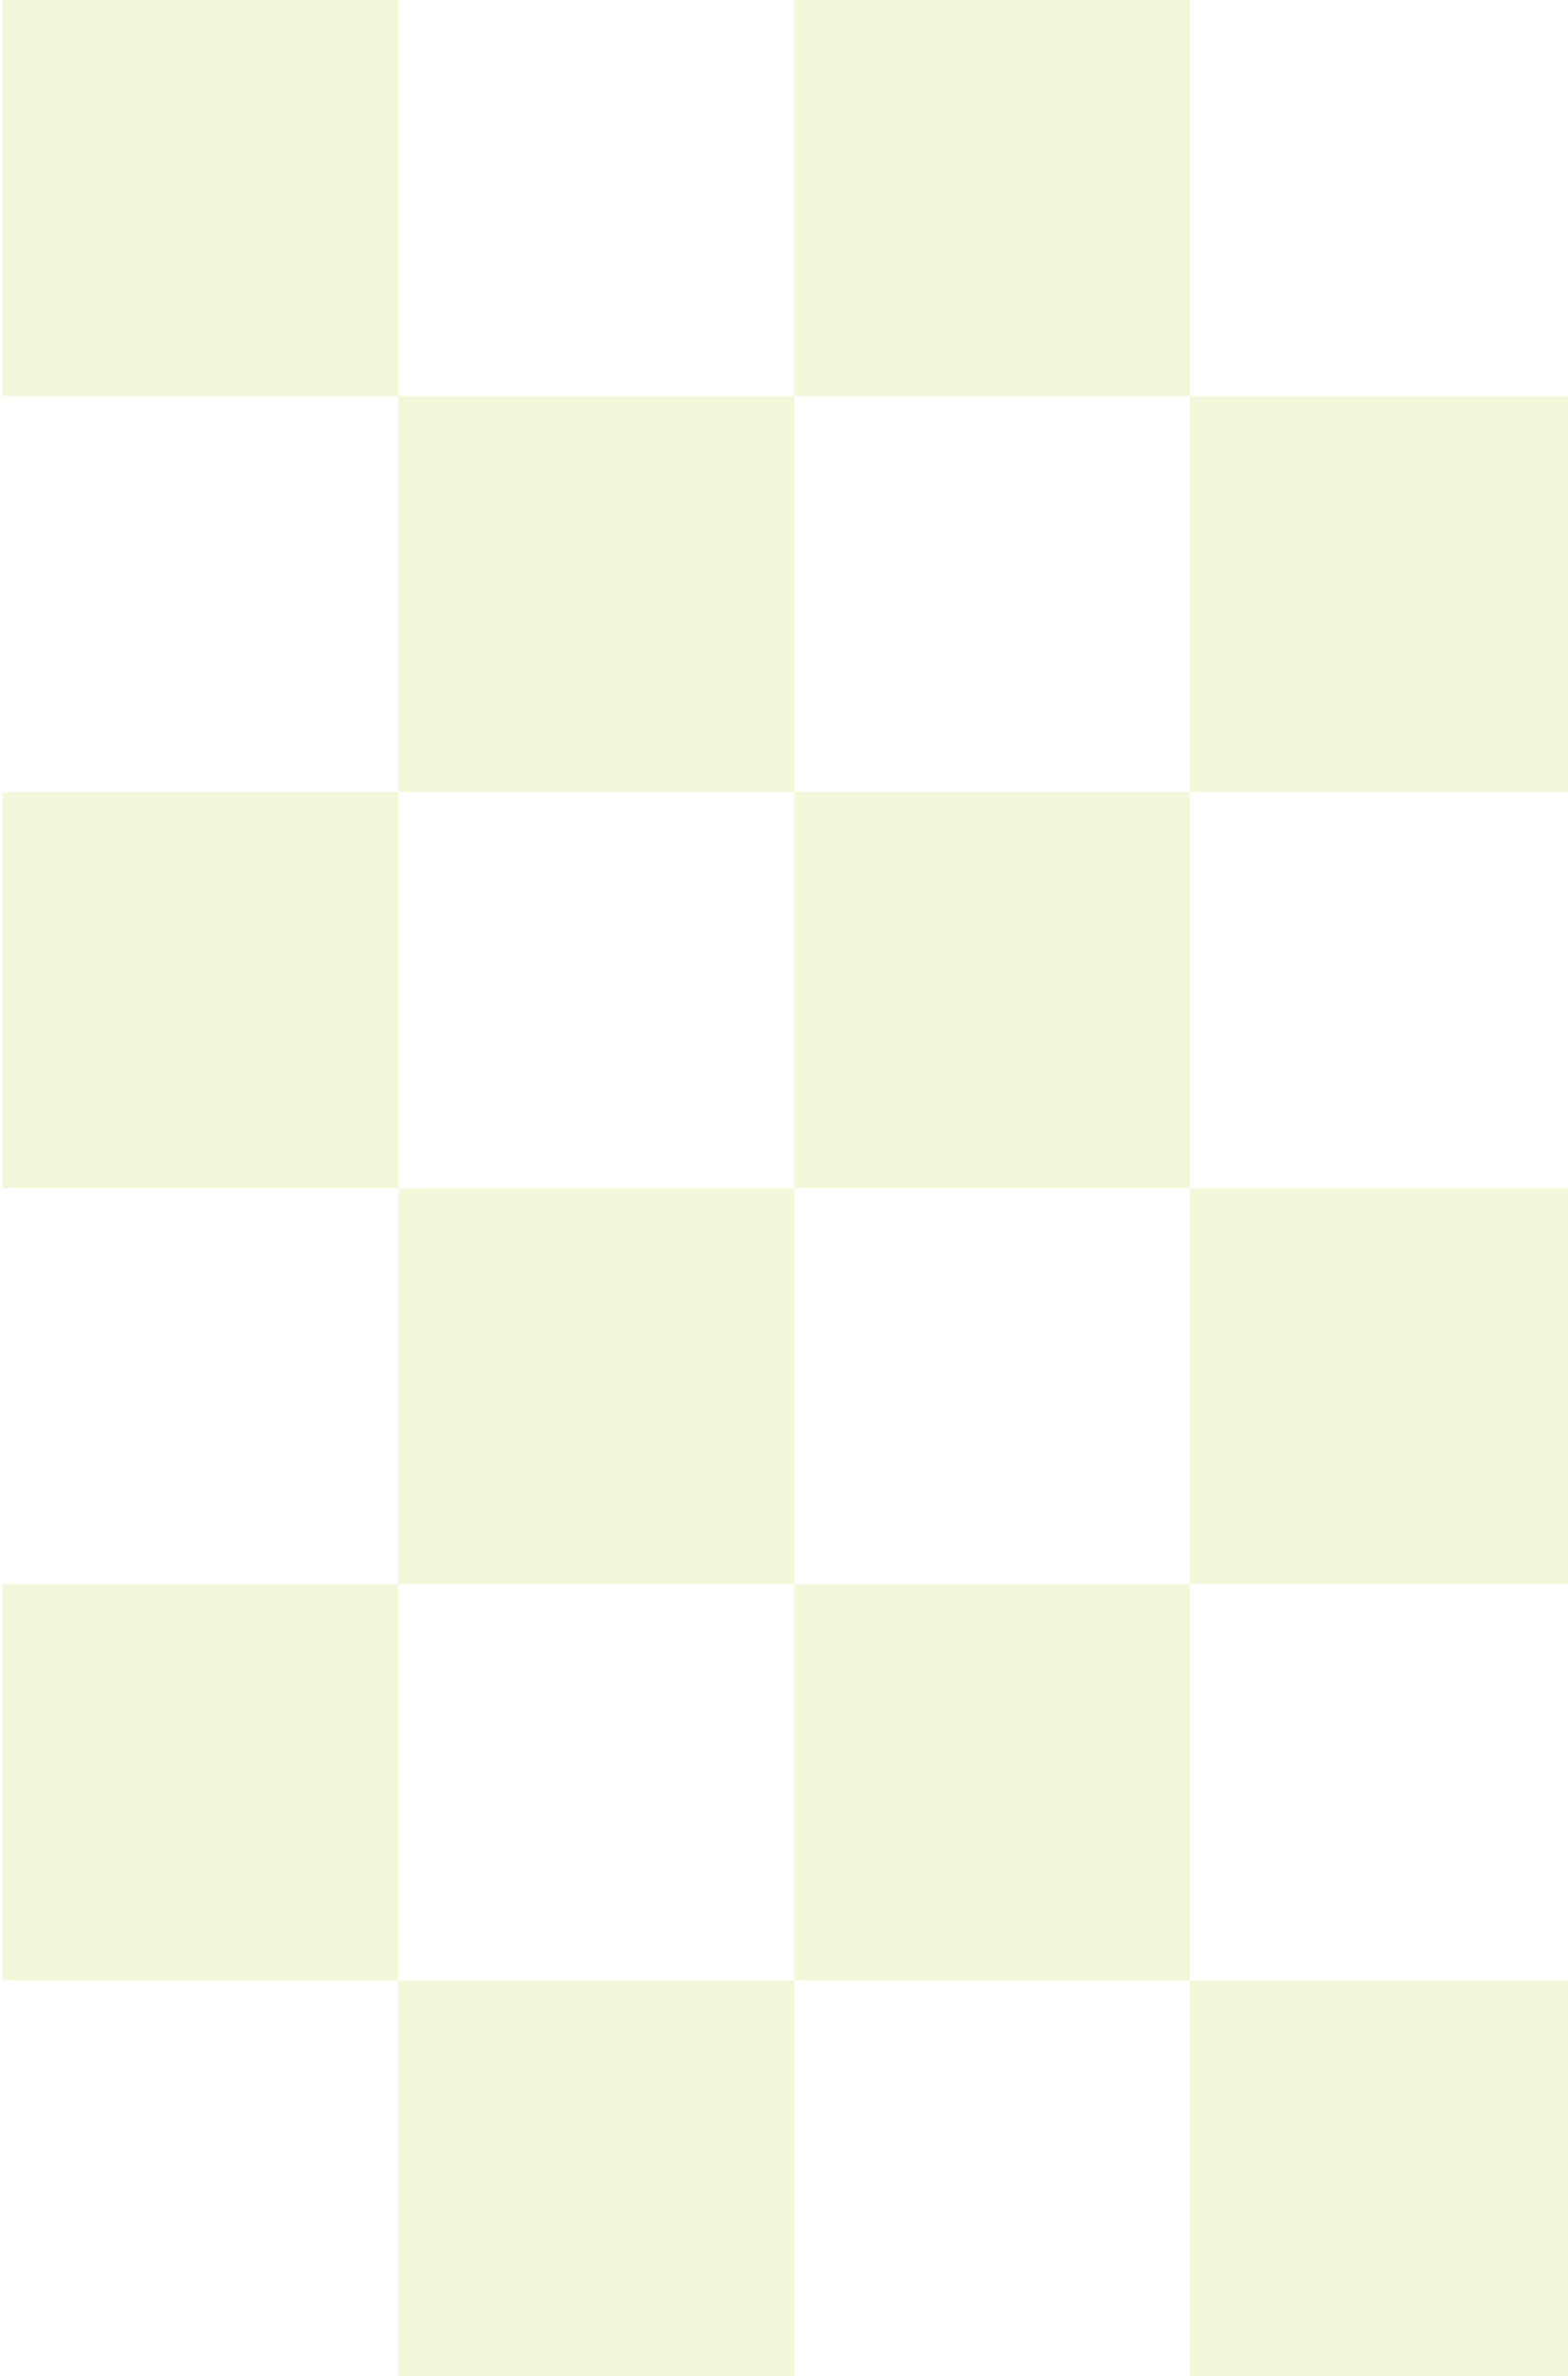 <svg width="274" height="415" viewBox="0 0 274 415" fill="none" xmlns="http://www.w3.org/2000/svg">
<g opacity="0.25">
<path d="M0.438 276.665H69.604V345.831H0.438V276.665Z" fill="#CAE068"/>
<path d="M0.438 138.331H69.604V207.498H0.438V138.331Z" fill="#CAE068"/>
<path d="M0.438 -0.002H69.604V69.165H0.438V-0.002Z" fill="#CAE068"/>
<path d="M138.771 345.831V414.998H69.604V345.831H138.771Z" fill="#CAE068"/>
<path d="M277.104 345.831V414.998H207.938V345.831H277.104Z" fill="#CAE068"/>
<path d="M415.438 345.831V414.998H346.271V345.831H415.438Z" fill="#CAE068"/>
<path d="M207.938 -0.002V69.165H138.771V-0.002L207.938 -0.002Z" fill="#CAE068"/>
<path d="M207.938 138.331V207.498L138.771 207.498V138.331H207.938Z" fill="#CAE068"/>
<path d="M207.938 276.665V345.831H138.771V276.665H207.938Z" fill="#CAE068"/>
<path d="M346.271 -0.002V69.165H277.104V-0.002L346.271 -0.002Z" fill="#CAE068"/>
<path d="M346.271 138.331V207.498L277.104 207.498V138.331H346.271Z" fill="#CAE068"/>
<path d="M346.271 276.665V345.831H277.104V276.665H346.271Z" fill="#CAE068"/>
<path d="M138.771 69.165V138.331H69.604V69.165H138.771Z" fill="#CAE068"/>
<path d="M138.771 207.498V276.665H69.604V207.498H138.771Z" fill="#CAE068"/>
<path d="M277.104 69.165V138.331H207.938V69.165H277.104Z" fill="#CAE068"/>
<path d="M277.104 207.498V276.665H207.938V207.498L277.104 207.498Z" fill="#CAE068"/>
<path d="M346.271 207.498L415.438 207.498V276.665H346.271V207.498Z" fill="#CAE068"/>
<path d="M346.271 69.165H415.438V138.331H346.271V69.165Z" fill="#CAE068"/>
</g>
</svg>
